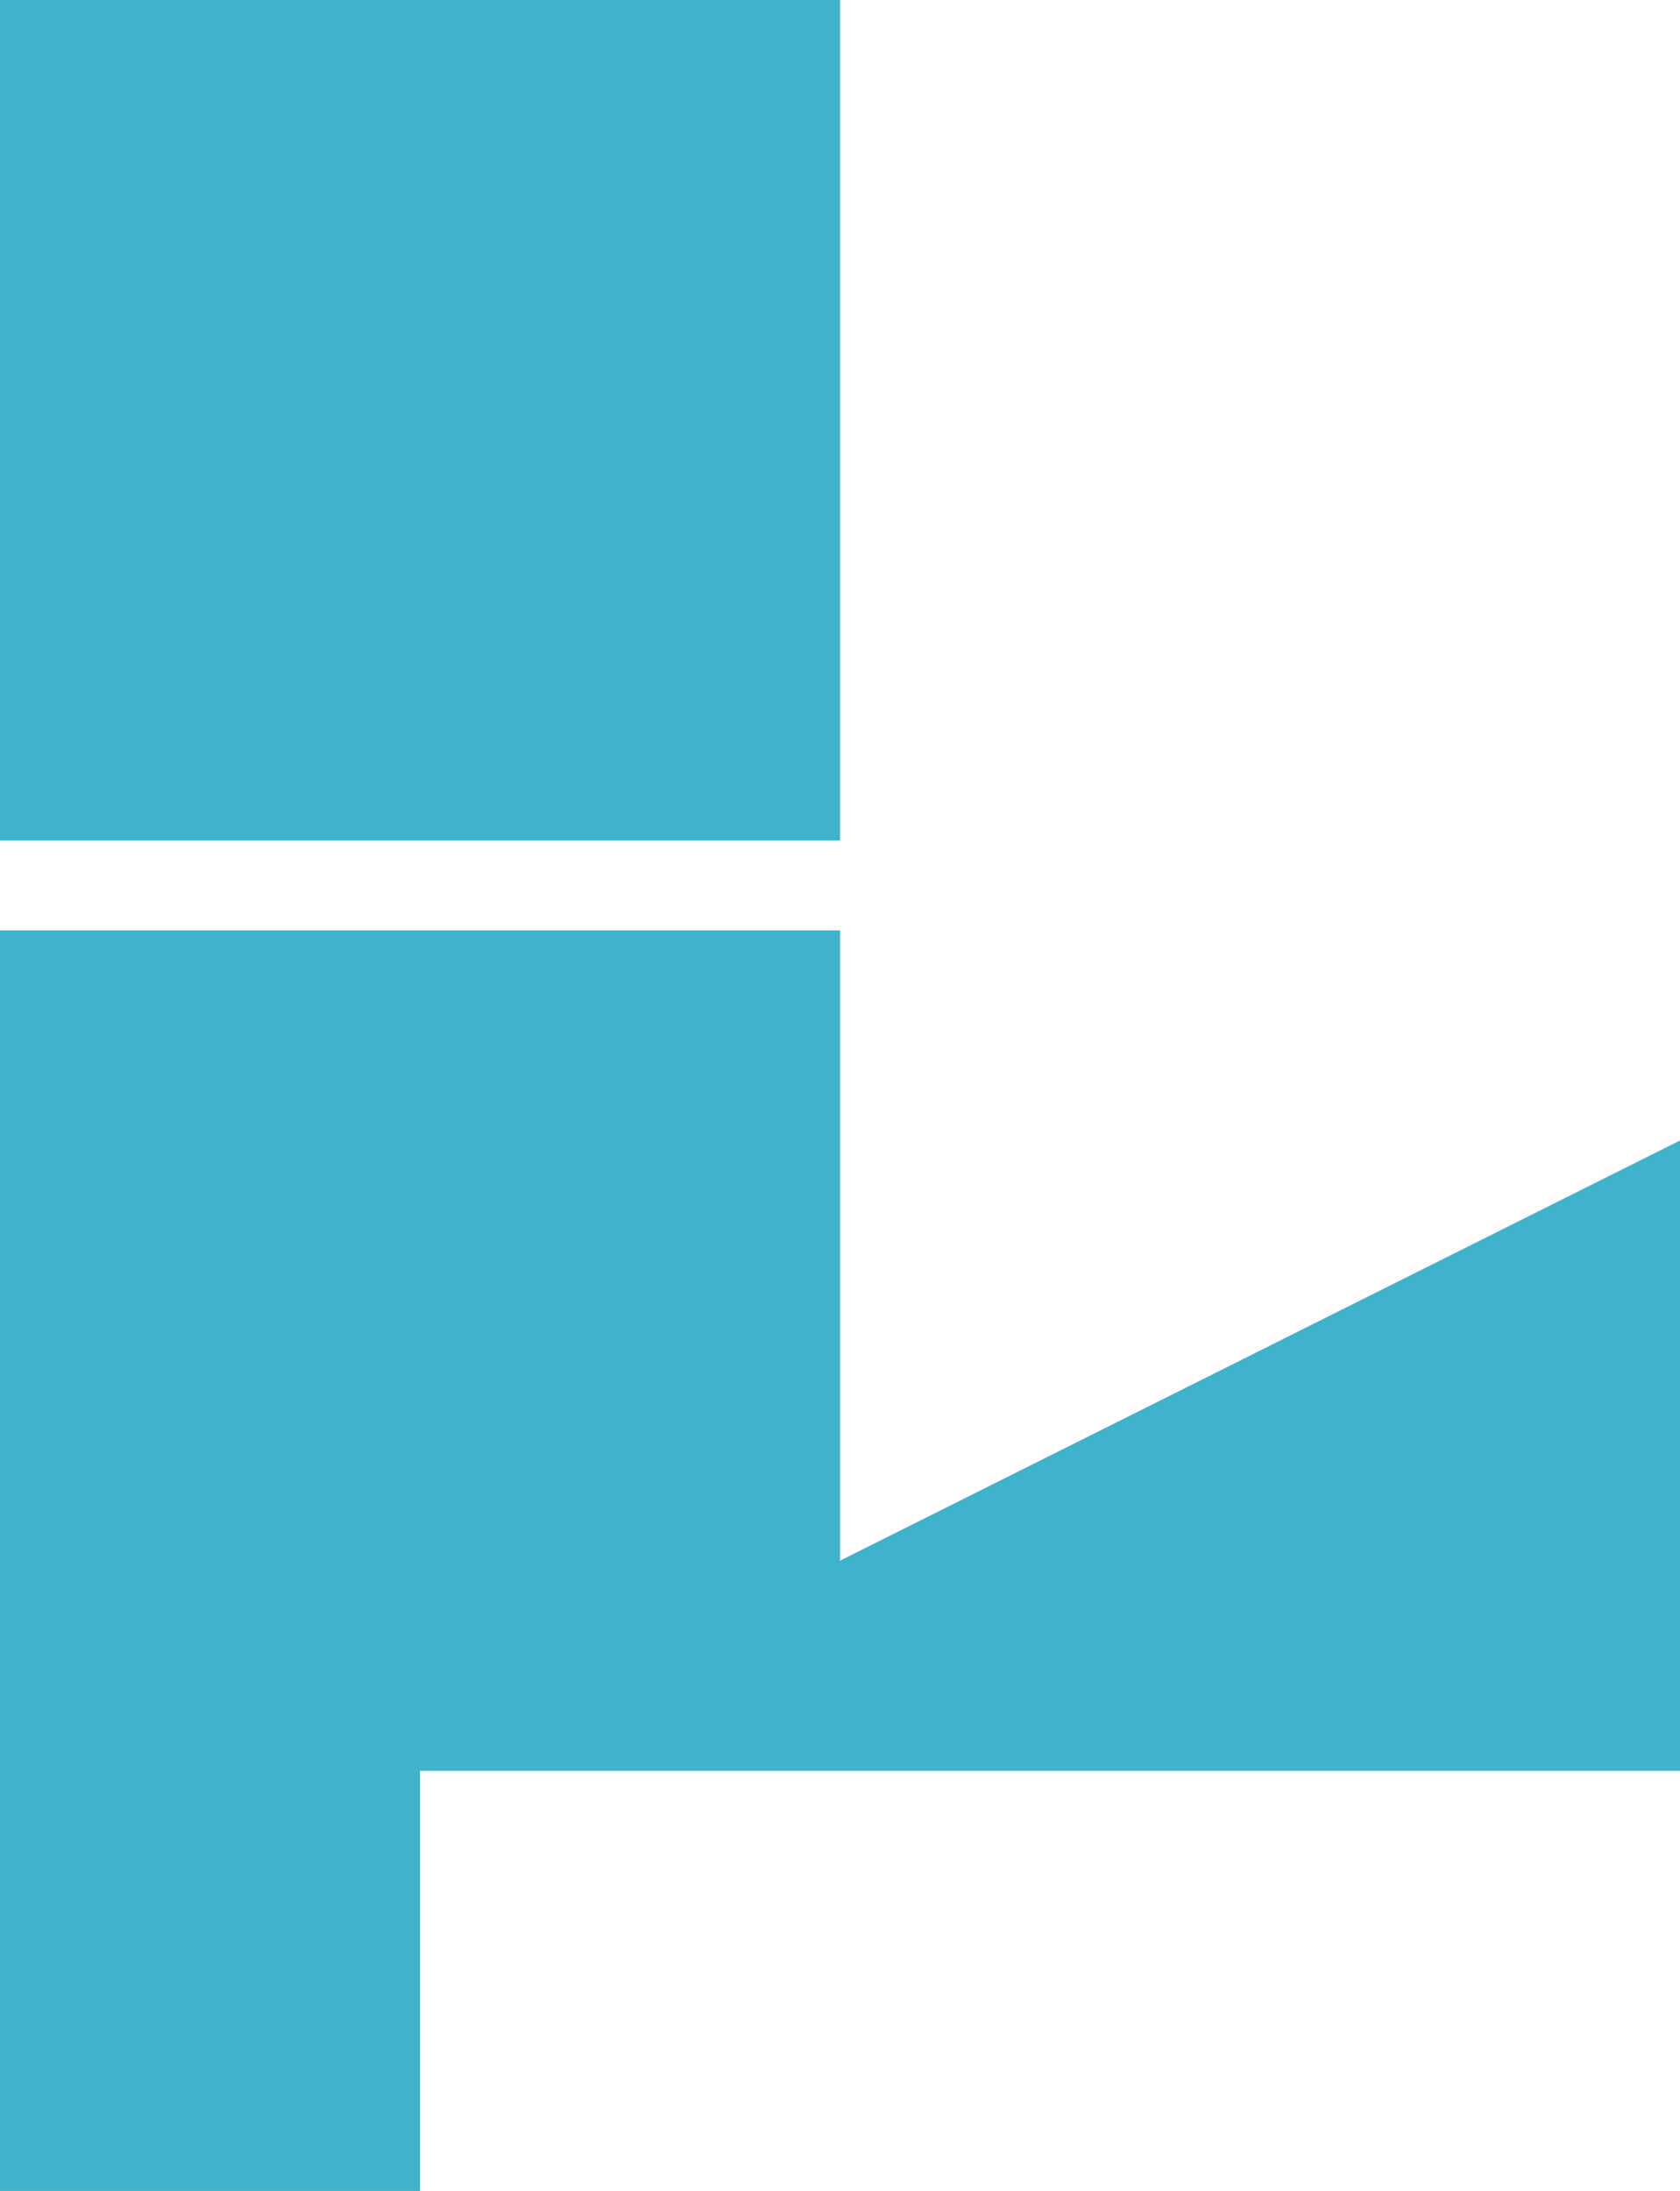 <svg width="224" height="292" viewBox="0 0 224 292" fill="none" xmlns="http://www.w3.org/2000/svg">
<path fill-rule="evenodd" clip-rule="evenodd" d="M56 0H84H112V28V56V84V112H84H56H28H0V84V56V28V0H28H56ZM0 124L28 124H56H84H112V152V180V208L168 180L196 180H224V208V236H196H168H140H112L56 236V264V292H28H0V264V236V208V180V152V124ZM224 180H168L224 152V180Z" fill="#3EB3CB"/>
</svg>
